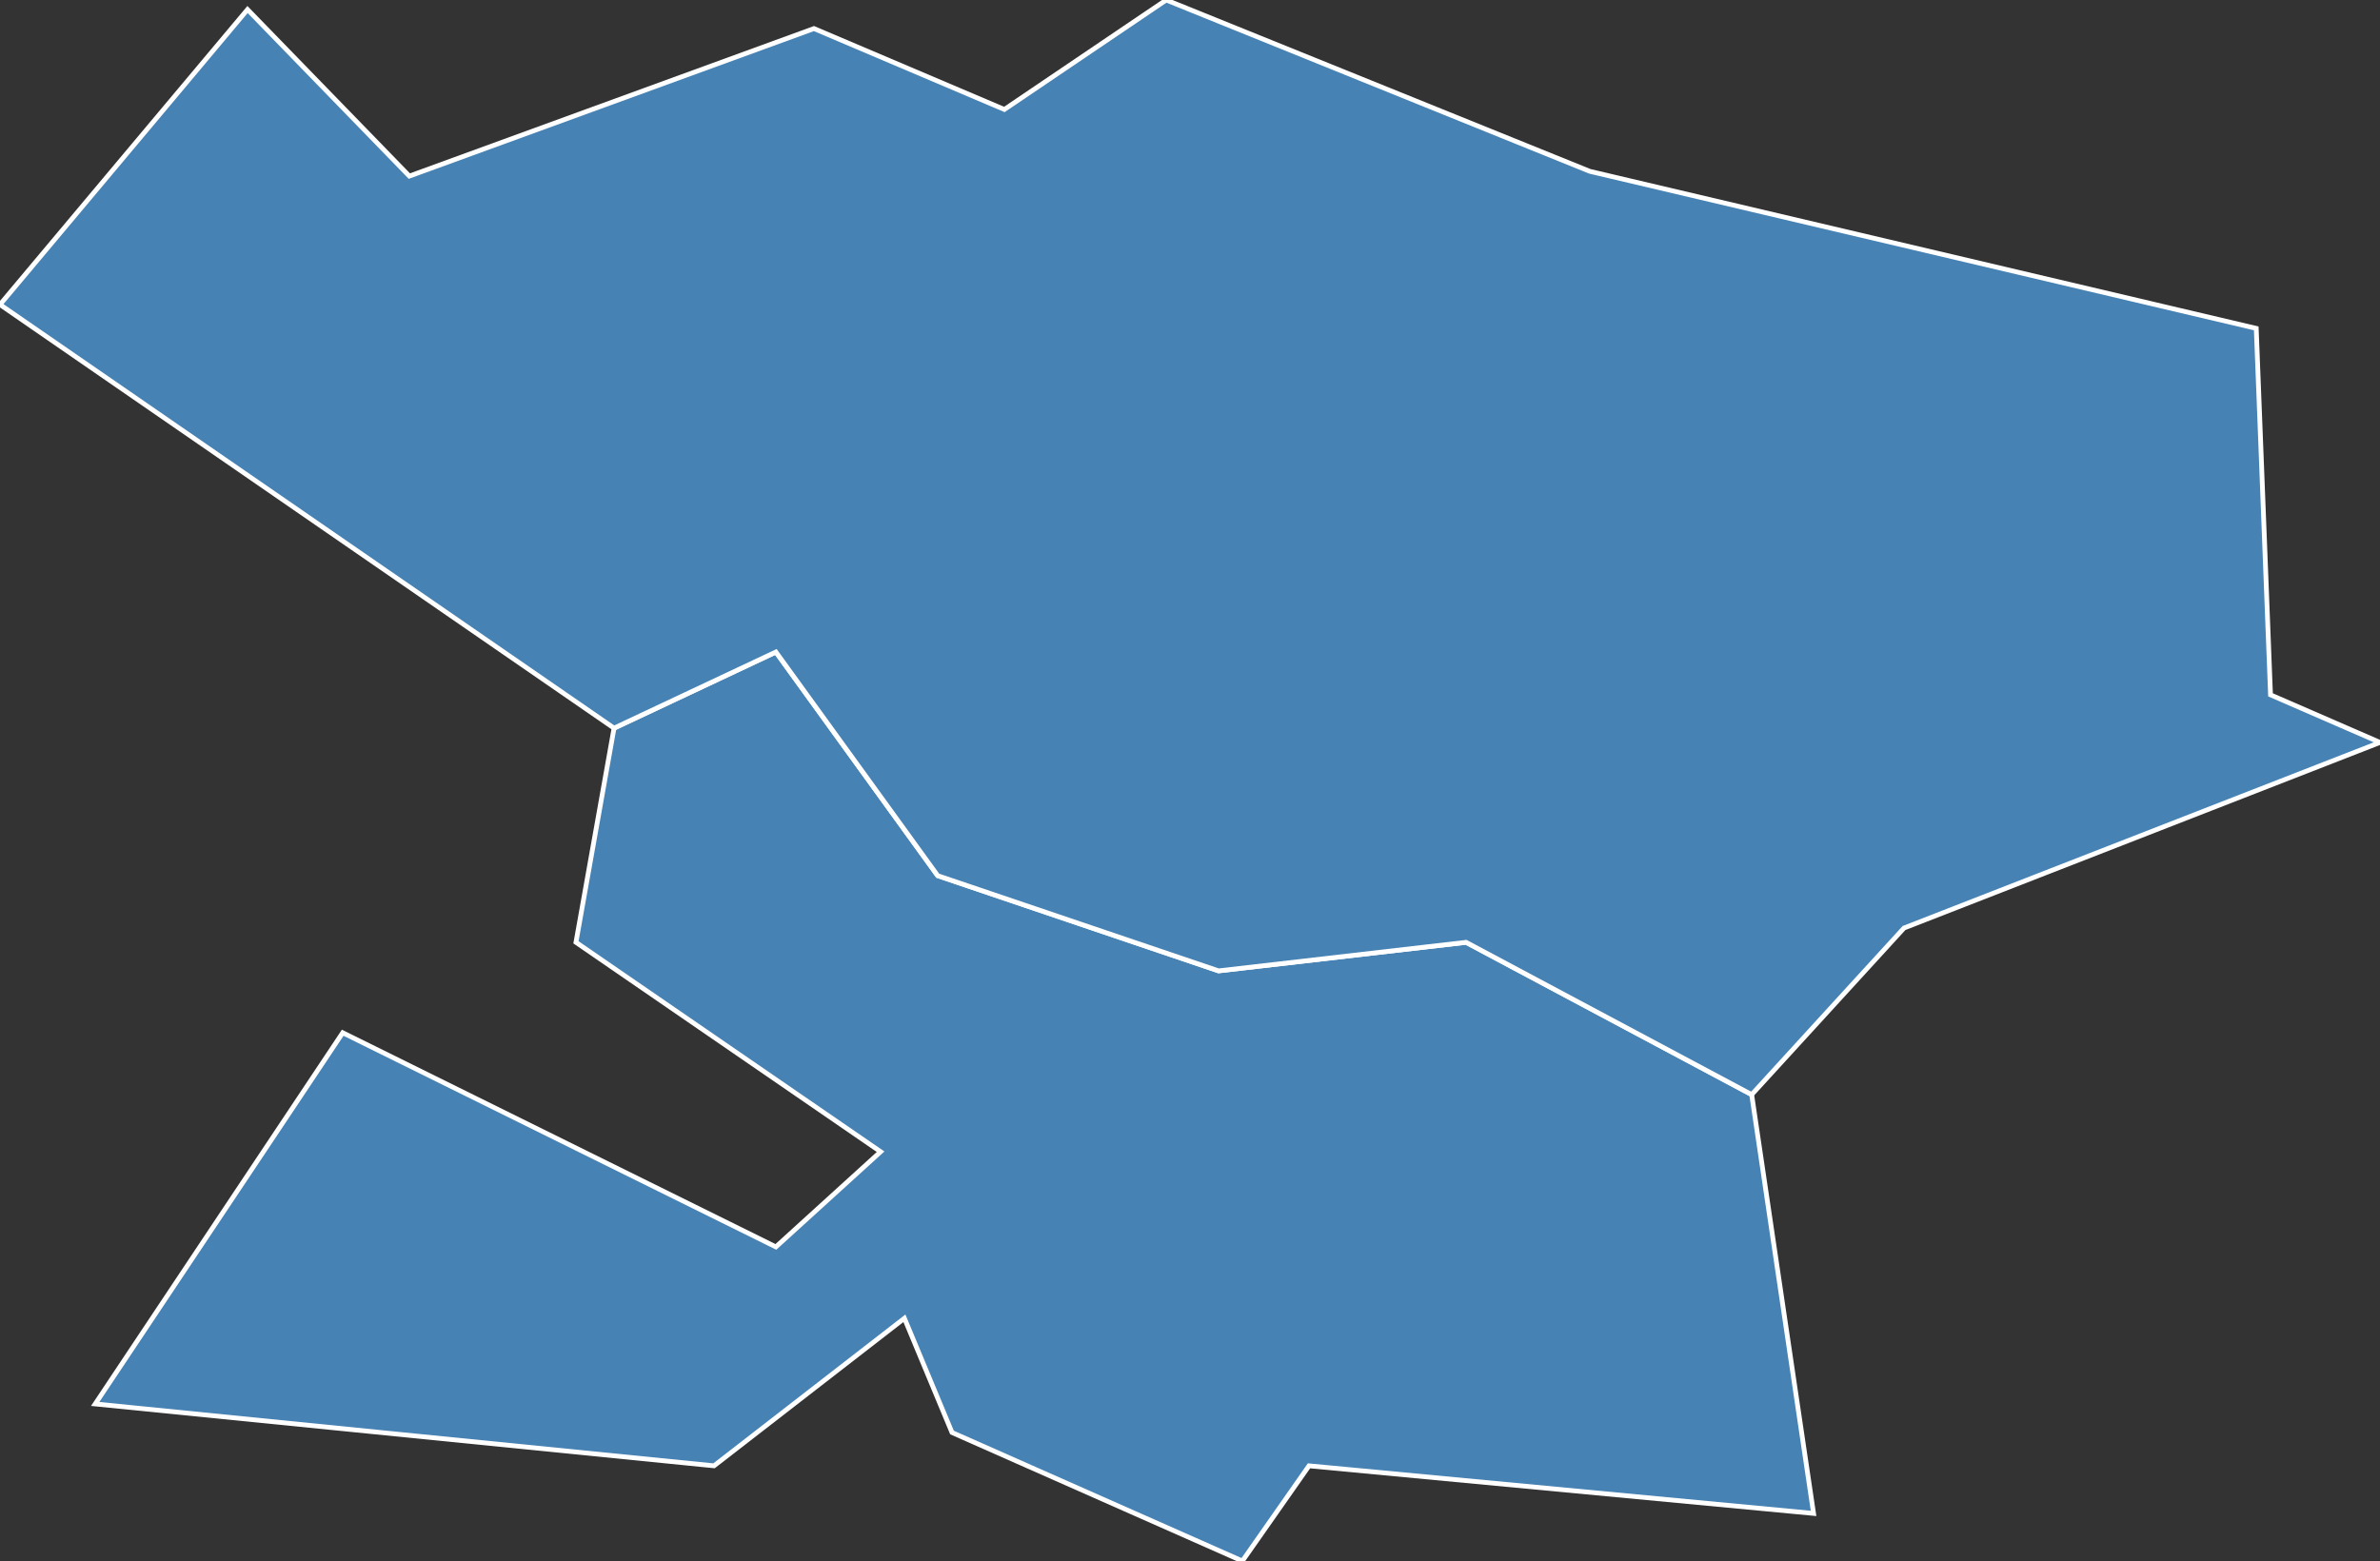 <?xml version="1.0" encoding="utf-8"?>
<svg version="1.1" id="svgmap" xmlns="http://www.w3.org/2000/svg" xmlns:xlink="http://www.w3.org/1999/xlink" x="0px" y="0px" width="100%" height="100%" viewBox="0 0 500 328">
<rect x="0" y="0" width="500" height="328" fill="#333333" stroke="none"/>
<polygon points="129,153 163,137 197,184 256,204 308,198 368,230 381,318 275,308 261,328 200,301 190,277 150,308 20,295 72,217 163,262 185,242 121,198 129,153" id="52045" class="commune" fill="steelblue" stroke-width="1" stroke="white" geotype="commune" geoname="Bettancourt-la-Ferrée" code_insee="52045" code_canton="5215"/><polygon points="129,153 0,64 52,2 86,37 171,6 211,23 245,0 334,36 474,69 477,146 500,156 400,195 368,230 308,198 256,204 197,184 163,137 129,153" id="52104" class="commune" fill="steelblue" stroke-width="1" stroke="white" geotype="commune" geoname="Chancenay" code_insee="52104" code_canton="5215"/></svg>
